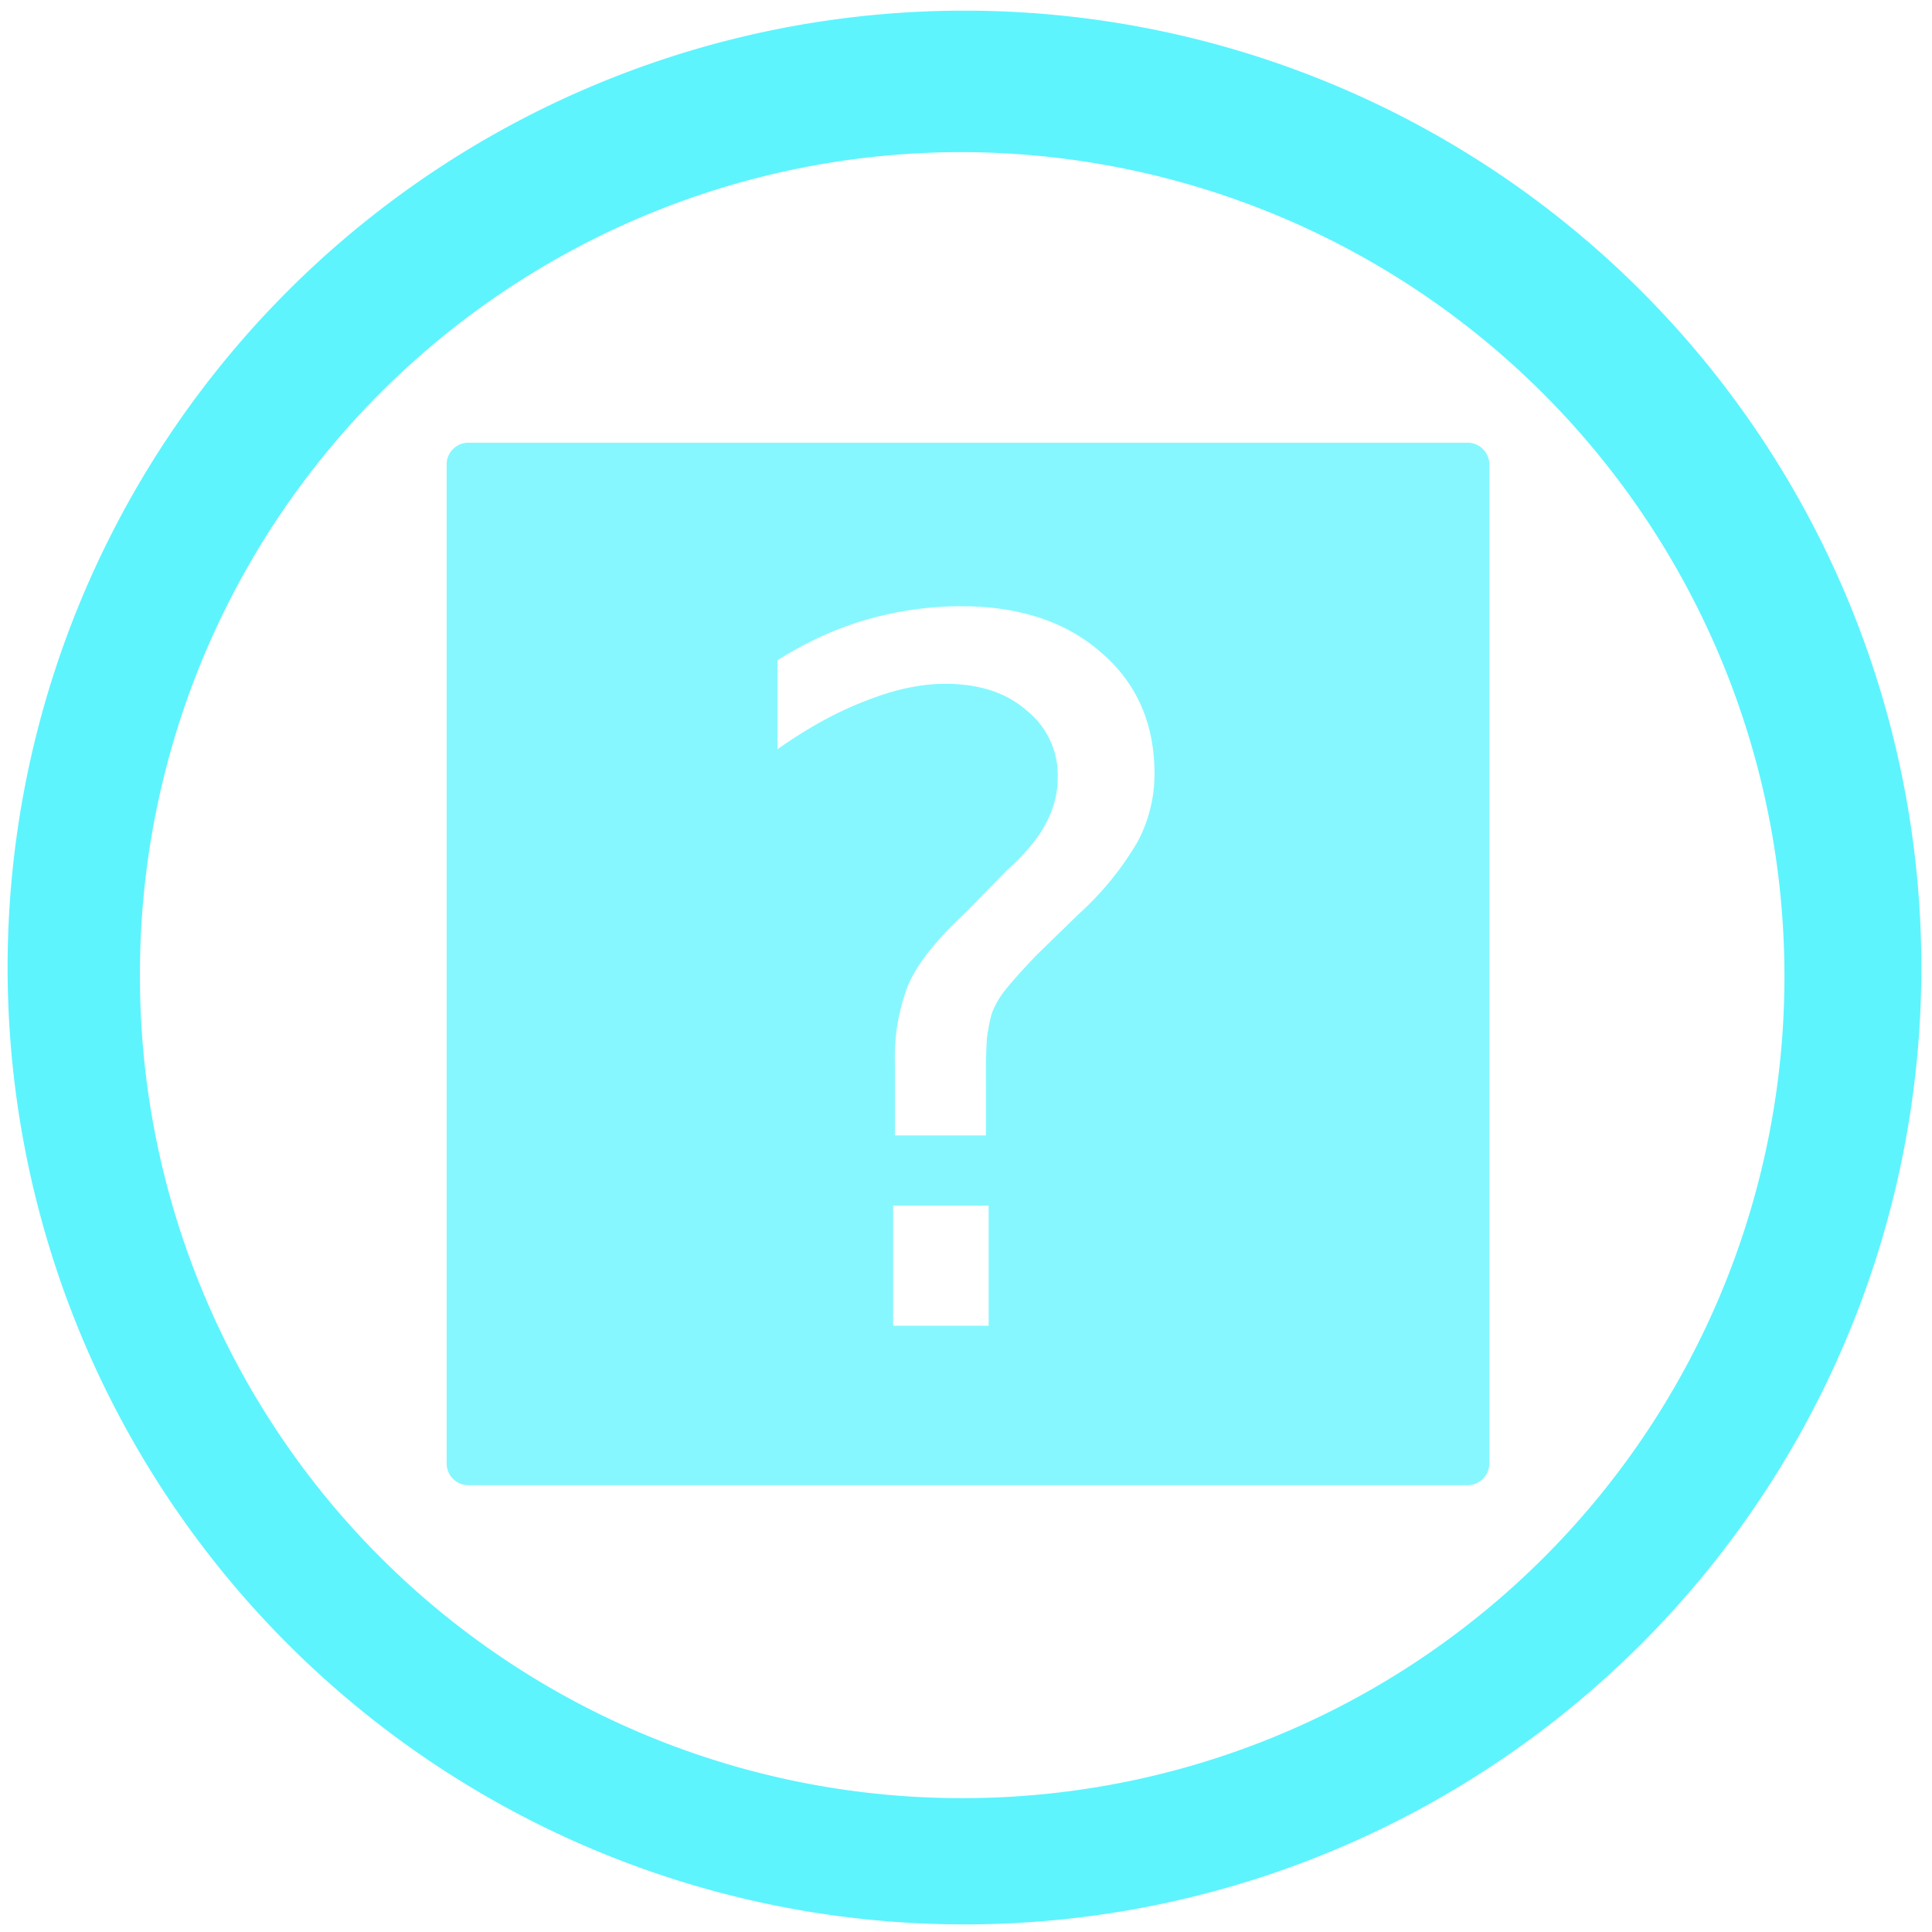 <?xml version="1.0" encoding="UTF-8" standalone="no"?>
<svg
   xmlns:dc="http://purl.org/dc/elements/1.1/"
   xmlns:cc="http://creativecommons.org/ns#"
   xmlns:rdf="http://www.w3.org/1999/02/22-rdf-syntax-ns#"
   xmlns:svg="http://www.w3.org/2000/svg"
   xmlns="http://www.w3.org/2000/svg"
   xmlns:sodipodi="http://sodipodi.sourceforge.net/DTD/sodipodi-0.dtd"
   xmlns:inkscape="http://www.inkscape.org/namespaces/inkscape"
   width="48"
   height="48"
   viewBox="0 0 12.7 12.7"
   version="1.1"
   id="svg6"
   sodipodi:docname="kblackbox.svg"
   inkscape:version="0.92.4 (5da689c313, 2019-01-14)">
  <defs
     id="defs10" />
  <sodipodi:namedview
     pagecolor="#ffffff"
     bordercolor="#666666"
     borderopacity="1"
     objecttolerance="10"
     gridtolerance="10"
     guidetolerance="10"
     inkscape:pageopacity="0"
     inkscape:pageshadow="2"
     inkscape:window-width="1112"
     inkscape:window-height="480"
     id="namedview8"
     showgrid="false"
     inkscape:zoom="4.9166667"
     inkscape:cx="2.1355932"
     inkscape:cy="24"
     inkscape:window-x="0"
     inkscape:window-y="25"
     inkscape:window-maximized="0"
     inkscape:current-layer="svg6" />
  <path
     d="m 6.34,0.07 a 6.29,6.29 0 1 0 0,12.58 6.29,6.29 0 0 0 0,-12.58 z M 6.32,1 A 5.417,5.417 0 0 1 11.73,6.41 5.4,5.4 0 0 1 6.33,11.82 5.4,5.4 0 0 1 0.92,6.42 5.4,5.4 0 0 1 6.32,1 Z"
     id="path2"
     inkscape:connector-curvature="0"
     style="fill:#5DF4FE" />
  <path
     d="M 3.08,2.91 A 0.143,0.143 0 0 0 2.936,3.054 V 9.62 C 2.936,9.699 3,9.763 3.079,9.763 H 9.646 C 9.726,9.763 9.79,9.699 9.79,9.62 V 3.054 A 0.143,0.143 0 0 0 9.646,2.91 Z m 3.239,1.075 c 0.382,0 0.689,0.102 0.92,0.305 0.233,0.2 0.35,0.465 0.35,0.797 A 0.944,0.944 0 0 1 7.477,5.535 2.011,2.011 0 0 1 7.084,6.015 L 6.81,6.282 C 6.715,6.382 6.647,6.458 6.605,6.512 A 0.54,0.54 0 0 0 6.518,6.667 1.25,1.25 0 0 0 6.487,6.829 4.046,4.046 0 0 0 6.481,7.084 v 0.38 H 5.883 V 6.991 A 1.3,1.3 0 0 1 5.97,6.475 C 6.028,6.338 6.153,6.18 6.344,6.002 L 6.618,5.722 C 6.738,5.614 6.823,5.512 6.873,5.417 6.927,5.317 6.953,5.216 6.953,5.112 A 0.543,0.543 0 0 0 6.748,4.67 C 6.616,4.554 6.438,4.495 6.213,4.495 6.051,4.495 5.877,4.533 5.691,4.607 5.504,4.678 5.311,4.784 5.111,4.925 V 4.34 C 5.303,4.22 5.498,4.13 5.697,4.073 5.9,4.015 6.107,3.985 6.319,3.985 Z m -0.448,3.94 h 0.628 v 0.79 H 5.871 Z"
     id="path4"
     inkscape:connector-curvature="0"
     style="opacity:0.75;fill:#5DF4FE" />
</svg>
